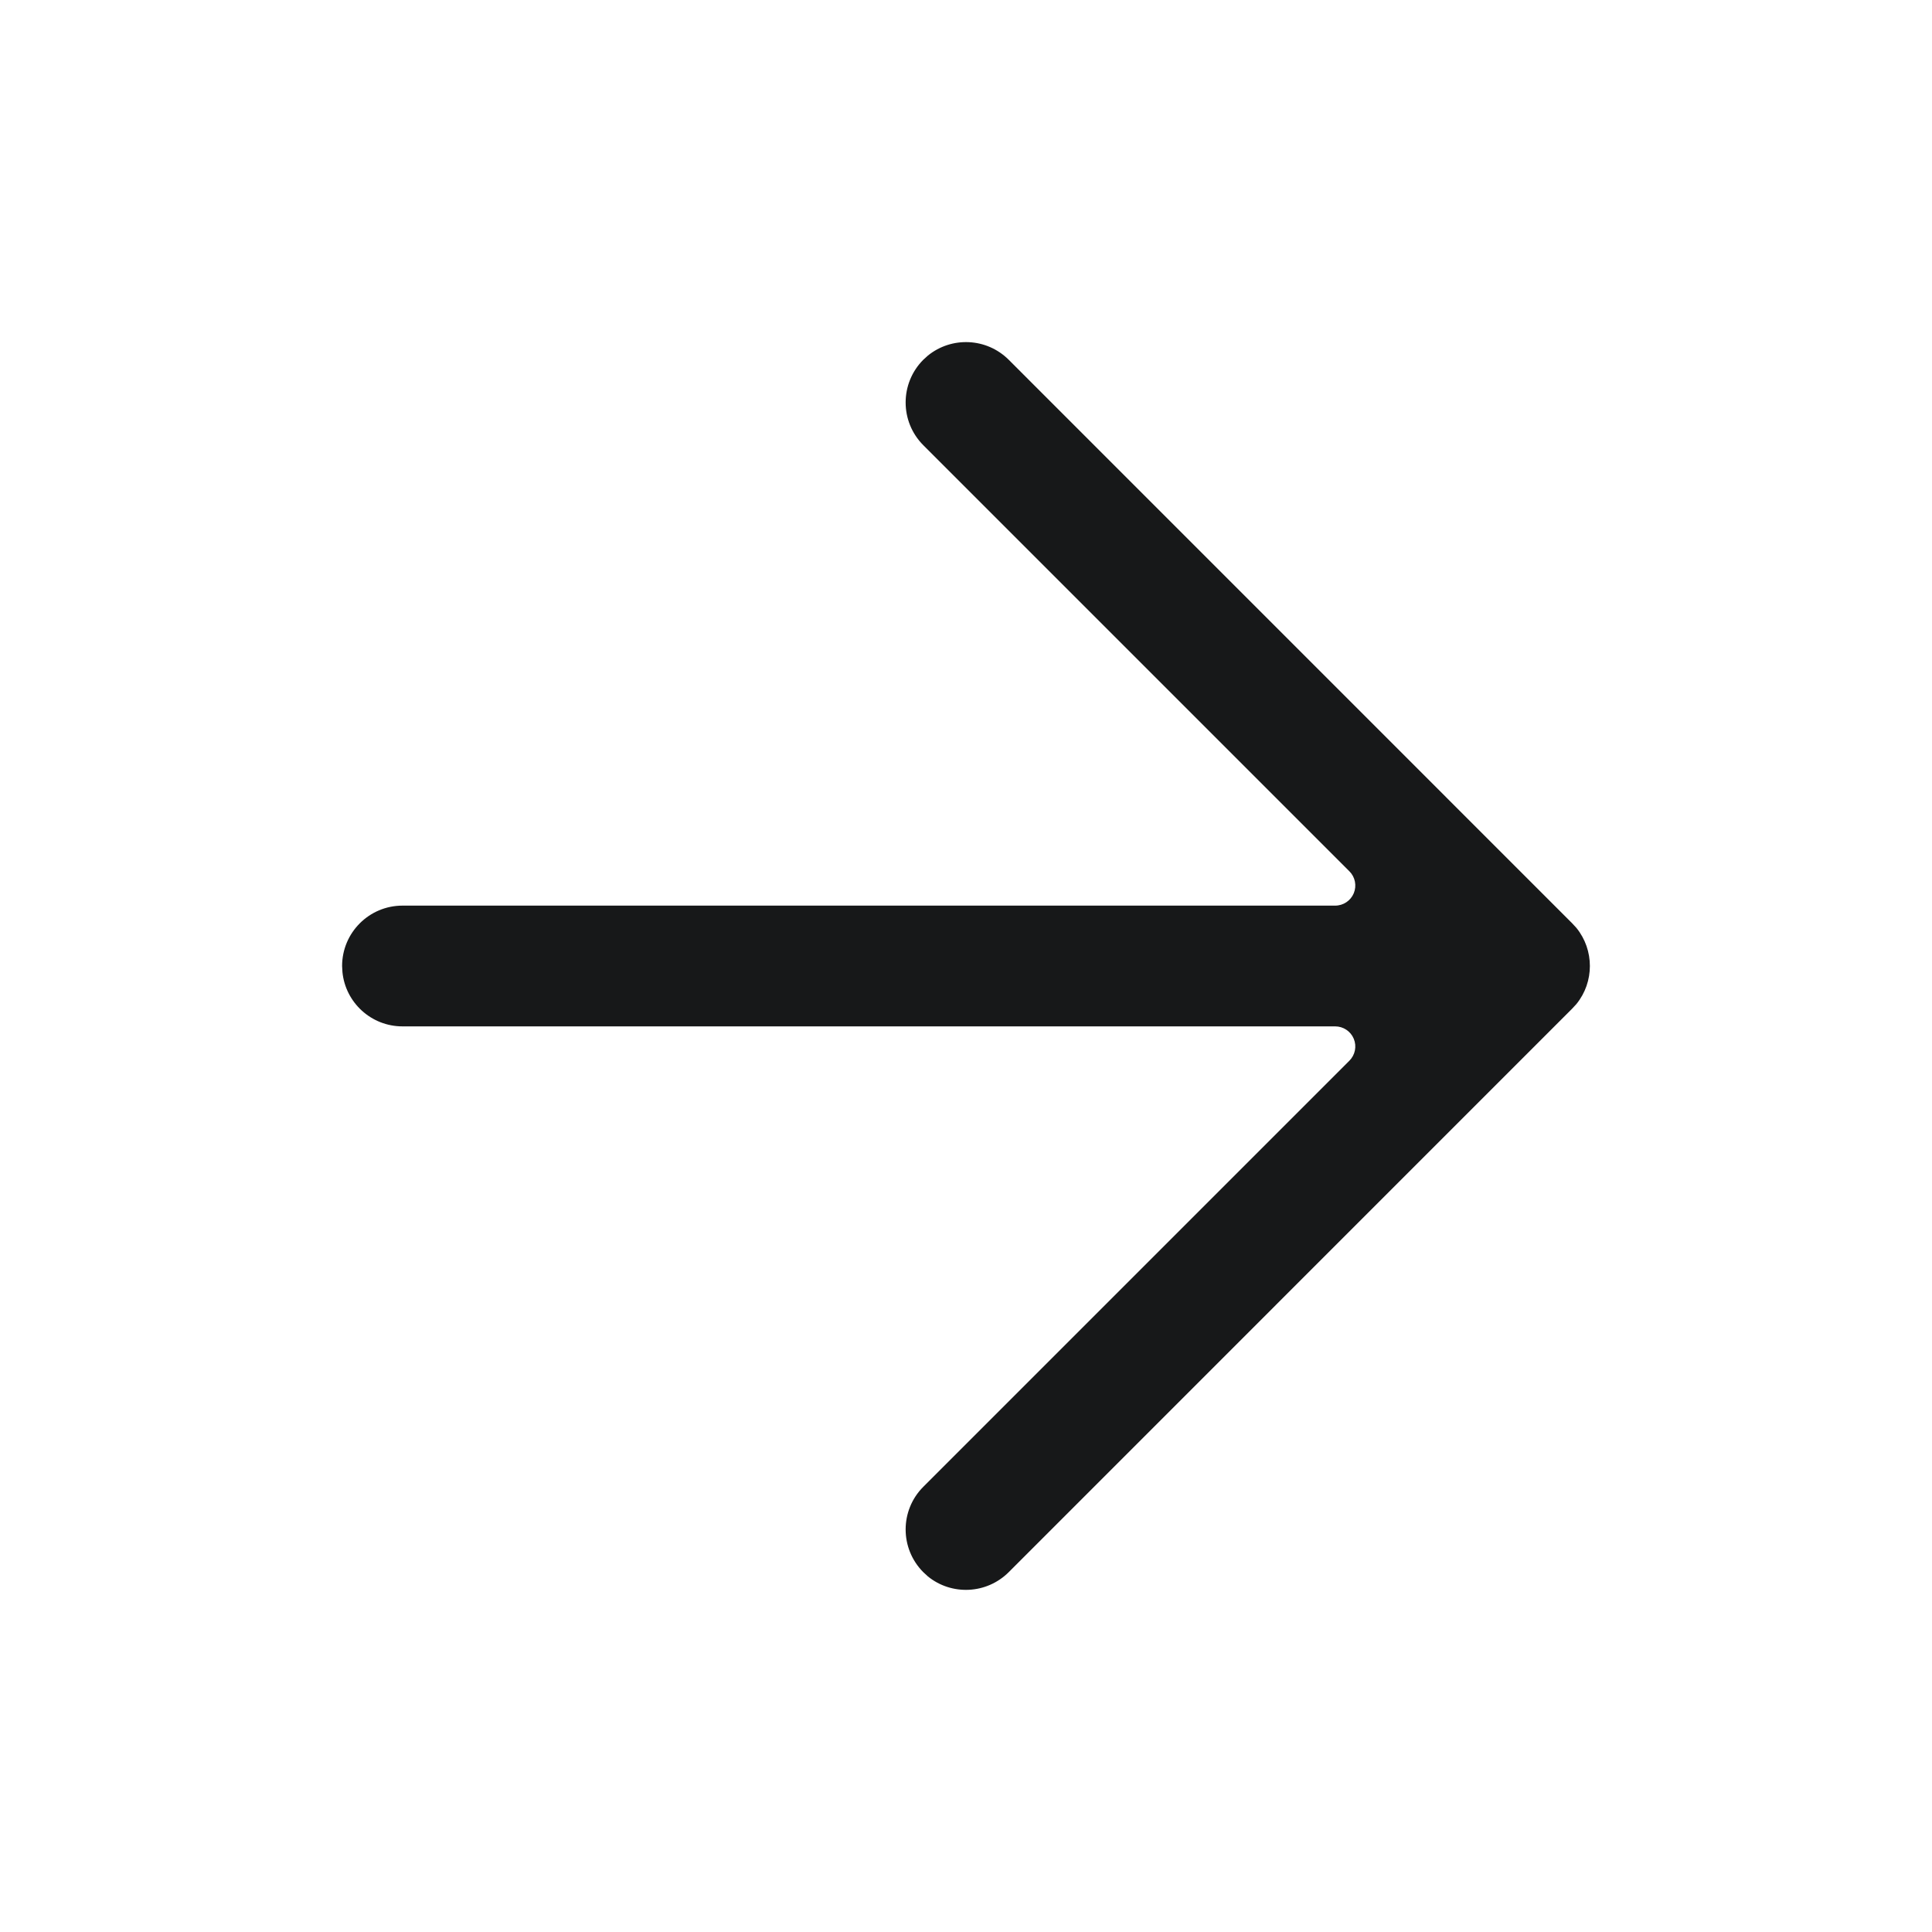 <svg width="28" height="28" viewBox="0 0 28 28" fill="none" xmlns="http://www.w3.org/2000/svg">
<g clip-path="url(#clip0_8776_36581)">
<g clip-path="url(#clip1_8776_36581)">
<path d="M13.447 5.154C13.791 4.874 14.298 4.894 14.619 5.214L22.785 13.381L22.846 13.447C23.107 13.768 23.107 14.232 22.846 14.552L22.785 14.618L14.619 22.785C14.298 23.105 13.791 23.126 13.447 22.846L13.381 22.785C13.04 22.443 13.04 21.889 13.381 21.548L19.556 15.373C19.64 15.289 19.665 15.164 19.62 15.055C19.575 14.946 19.468 14.875 19.35 14.875H5.833C5.38 14.875 5.007 14.53 4.963 14.089L4.958 14C4.958 13.517 5.35 13.125 5.833 13.125H19.35C19.468 13.125 19.575 13.054 19.62 12.945C19.665 12.836 19.64 12.71 19.556 12.627L13.381 6.452C13.04 6.11 13.04 5.556 13.381 5.214L13.447 5.154Z" fill="#171819"/>
</g>
</g>
<defs>
<clipPath id="clip0_8776_36581">
<rect width="28" height="28" fill="white"/>
</clipPath>
<clipPath id="clip1_8776_36581">
<rect width="28" height="28" fill="white"/>
</clipPath>
</defs>
</svg>

